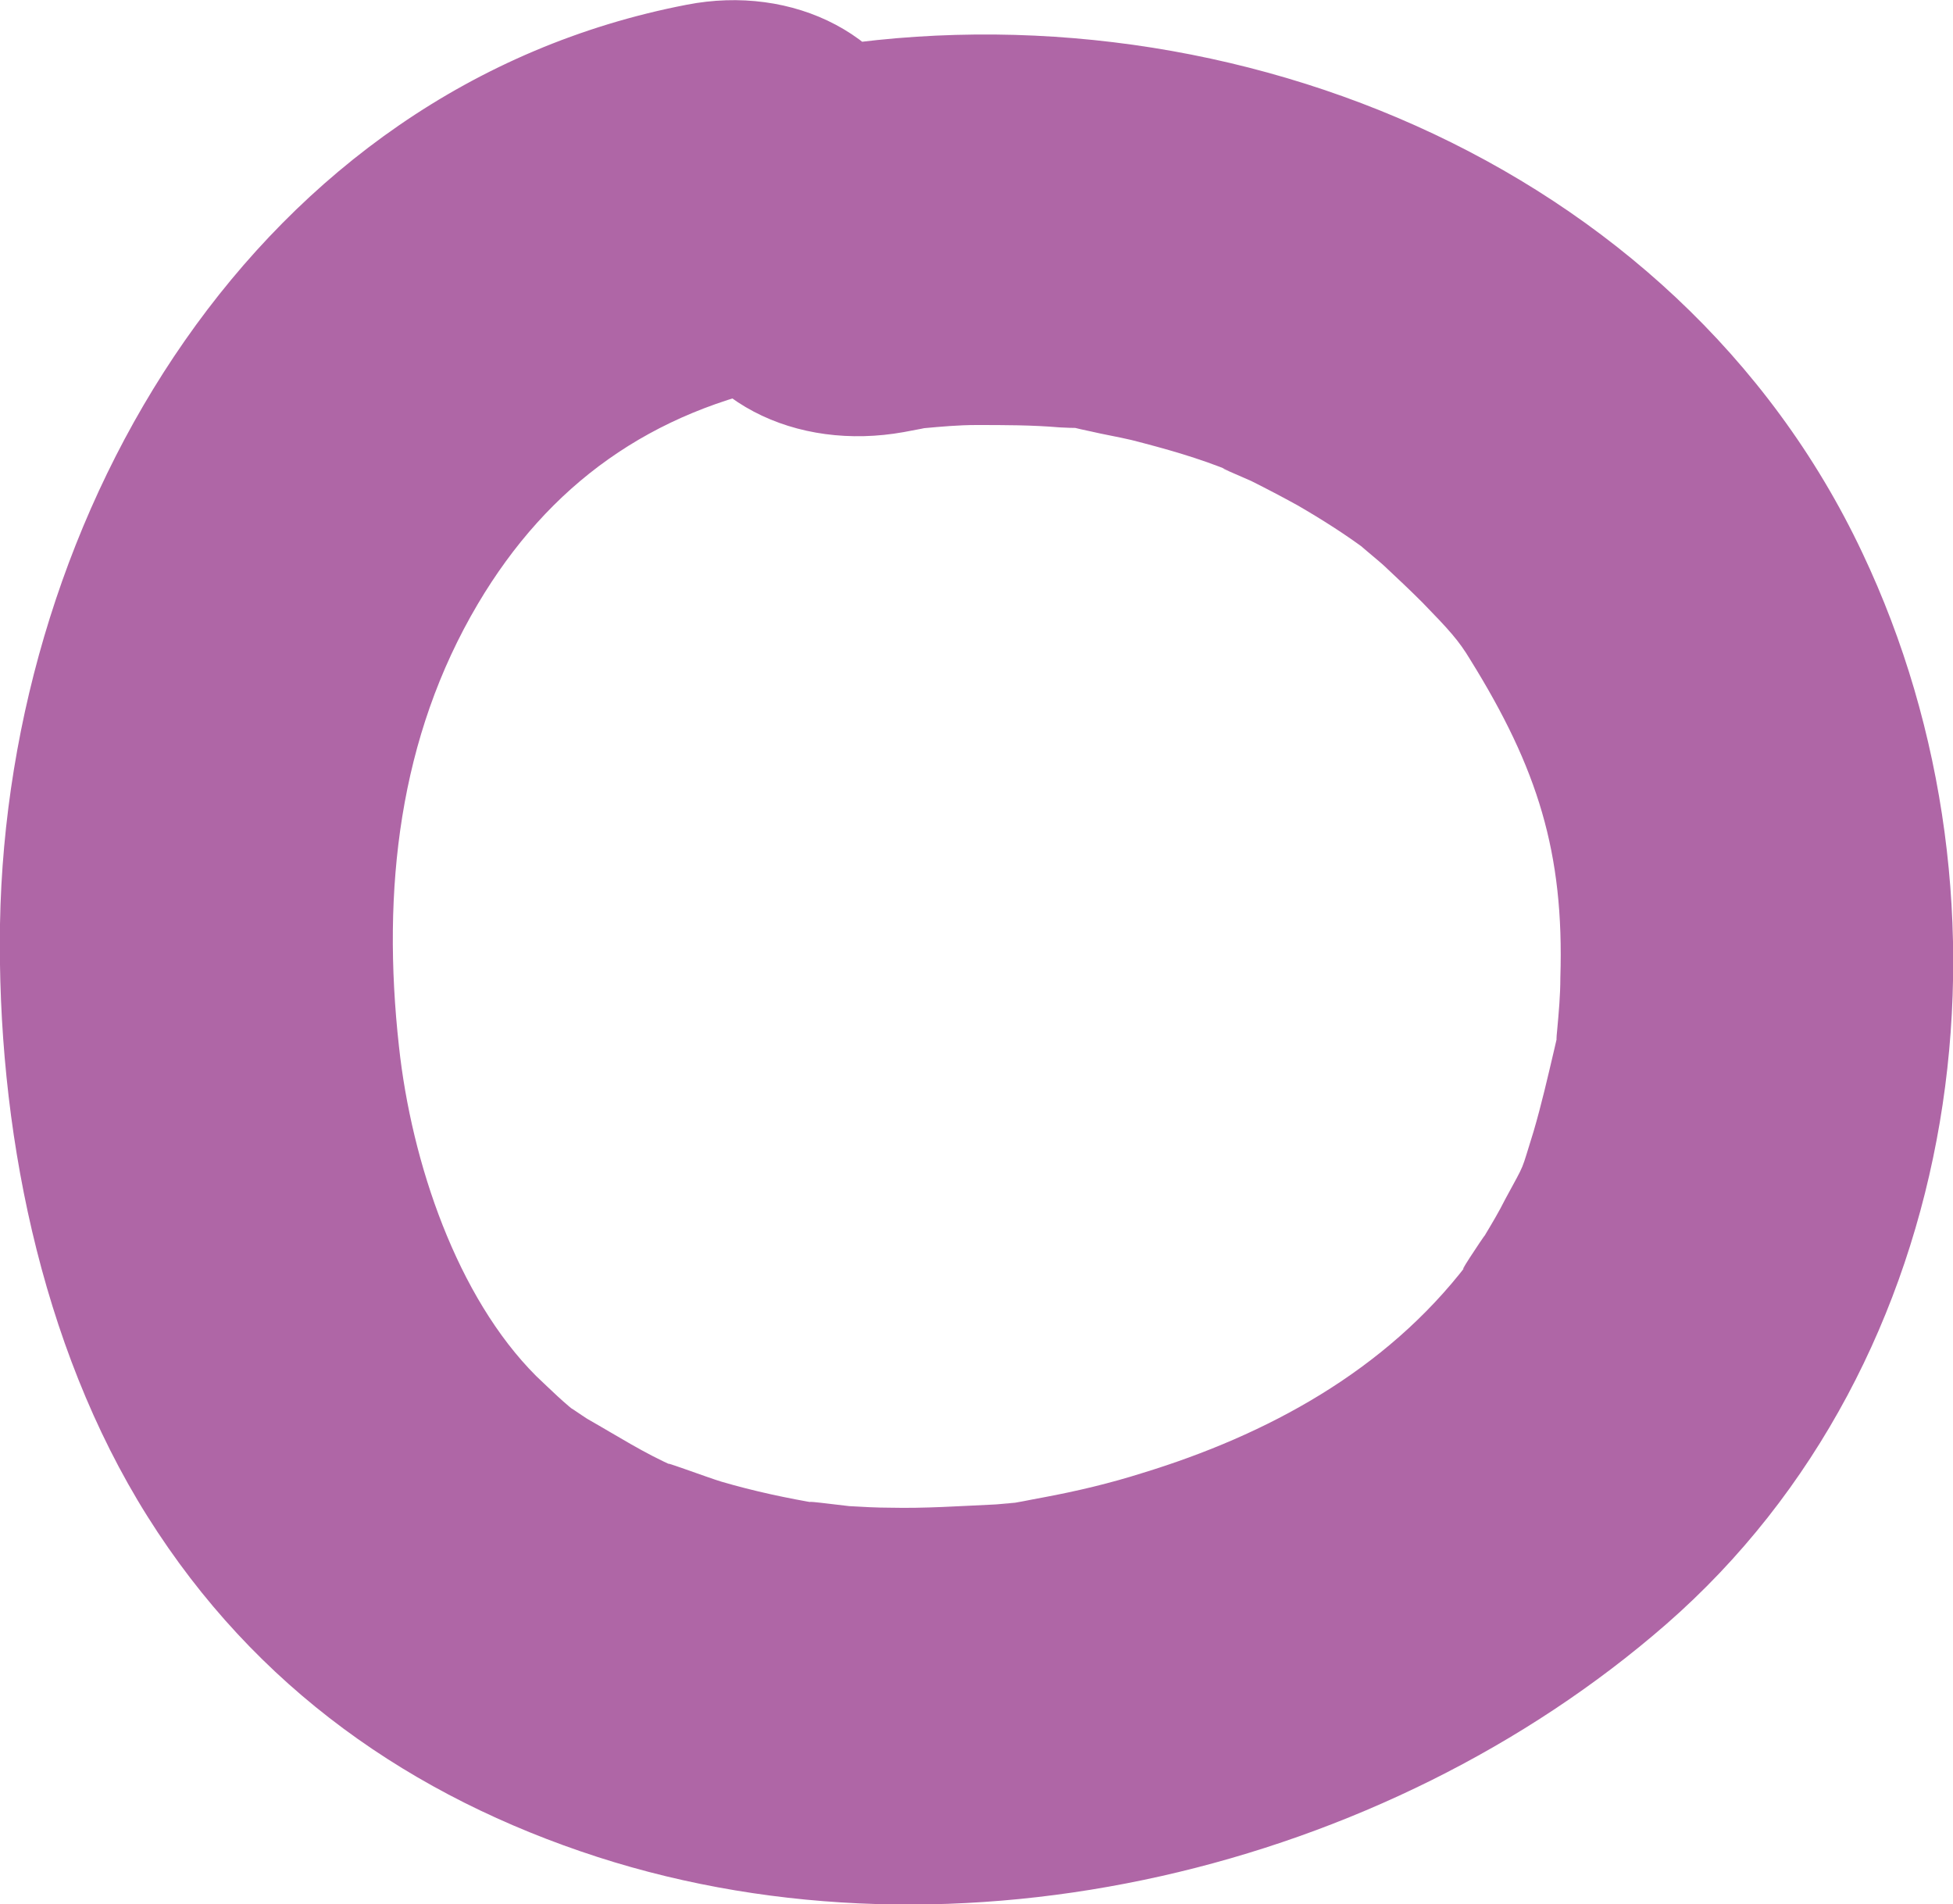 <?xml version="1.0" encoding="UTF-8"?>
<svg id="Lager_2" data-name="Lager 2" xmlns="http://www.w3.org/2000/svg" viewBox="0 0 24.77 24.15">
  <defs>
    <style>
      .cls-1 {
        fill: #af66a6;
        stroke-width: 0px;
      }
    </style>
  </defs>
  <g id="Lager_1-2" data-name="Lager 1">
    <path class="cls-1" d="m8.71.06C3.26,1.11.09,6.48,0,11.72c-.04,2.54.5,5.33,1.87,7.51s3.36,3.56,5.71,4.32c4.56,1.47,9.98.16,13.55-2.95,3.82-3.33,4.61-9.12,2.49-13.59C21.26,2.01,15.38-.31,10.13.65c-1.33.24-2.08,1.85-1.75,3.08.38,1.4,1.74,1.99,3.08,1.75.83-.15-.24,0,.26-.05.22-.02.44-.04.66-.04.36,0,.71,0,1.06.03.78.04-.38-.11.39.05.17.04.35.07.52.11.43.11.86.23,1.27.4-.33-.13.18.09.25.12.2.1.39.2.59.31.31.18.61.37.89.58-.27-.21.16.14.21.19.16.15.32.3.48.46.34.35.46.48.61.73.85,1.37,1.19,2.44,1.14,4.03,0,.22-.02.44-.04.66-.05.47.14-.54-.04.26-.08.34-.16.69-.26,1.03-.17.54-.09.36-.36.86-.08.16-.17.31-.26.46,0-.01-.42.62-.22.36-1.04,1.36-2.55,2.17-4.12,2.65-.41.13-.83.23-1.26.31-.17.03-.34.07-.51.09.37-.05-.06,0-.12,0-.44.02-.87.05-1.31.04-.17,0-.35-.01-.52-.02-.01,0-.8-.1-.37-.03-.42-.07-.84-.16-1.25-.28-.14-.04-.92-.33-.59-.19-.39-.17-.73-.39-1.1-.6-.04-.02-.39-.27-.1-.05-.2-.15-.38-.33-.56-.5-1-1-1.58-2.7-1.74-4.18-.22-1.99,0-3.92,1-5.61.9-1.52,2.2-2.45,3.96-2.79,1.33-.26,2.08-1.85,1.75-3.08C11.4.42,10.04-.2,8.71.06h0Z"/>
  </g>
</svg>